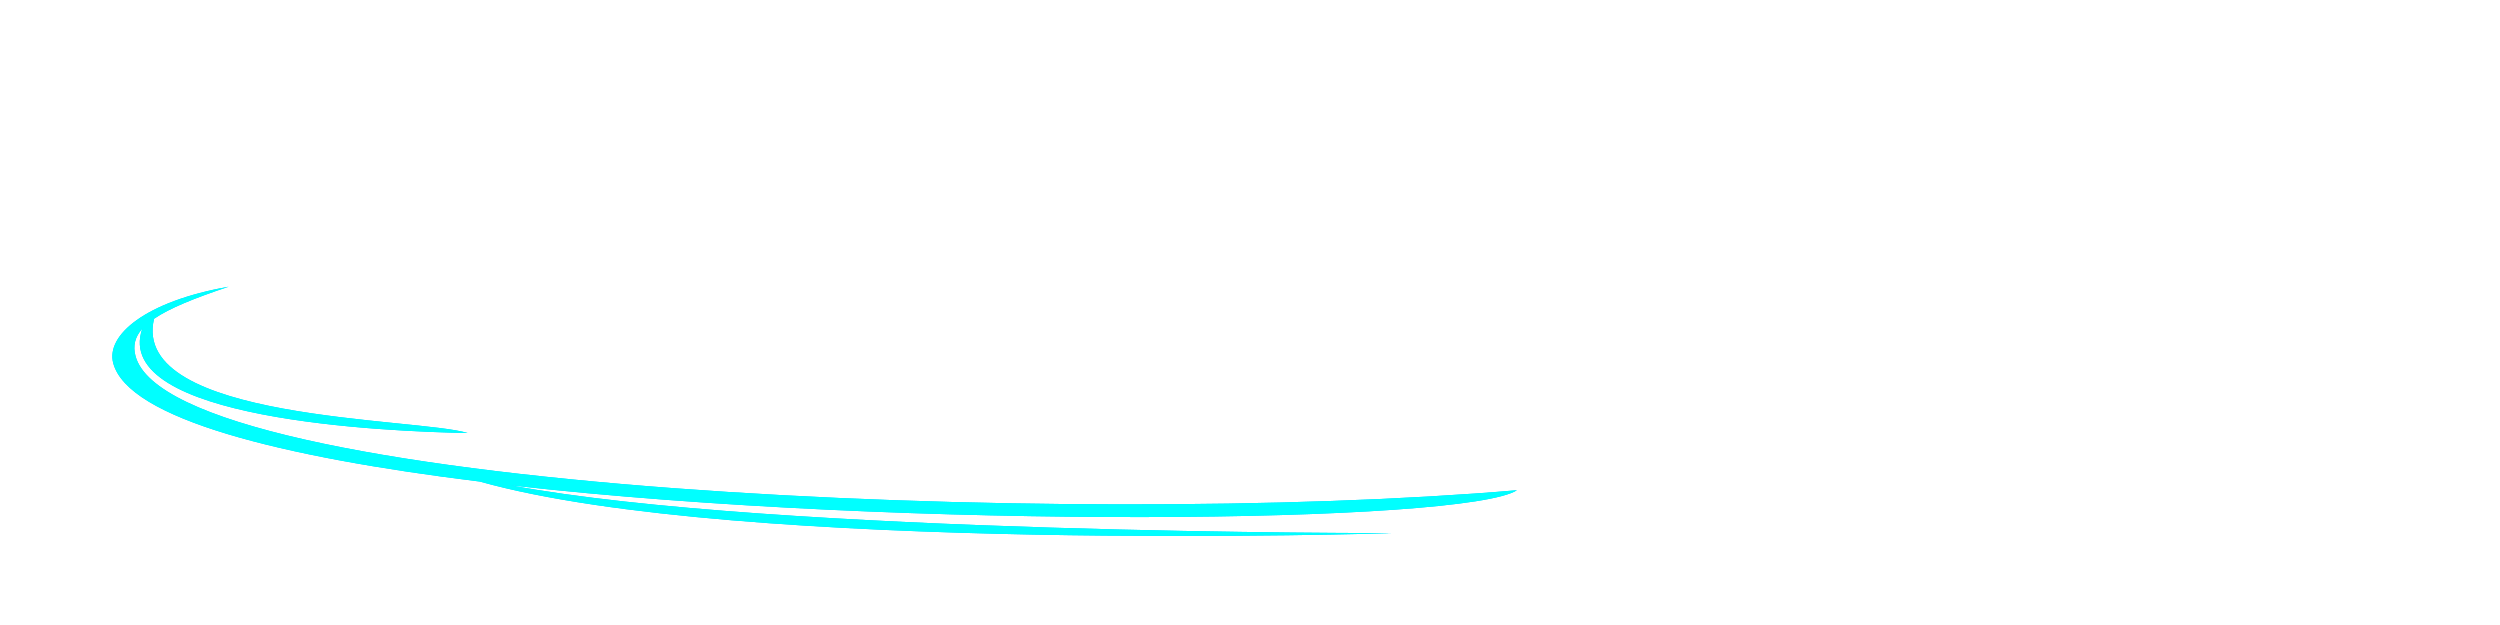 <?xml version="1.0" encoding="UTF-8" standalone="no"?>
<!-- Created with Inkscape (http://www.inkscape.org/) -->

<svg
   xmlns:dc="http://purl.org/dc/elements/1.1/"
   xmlns:cc="http://creativecommons.org/ns#"
   xmlns:rdf="http://www.w3.org/1999/02/22-rdf-syntax-ns#"
   xmlns:svg="http://www.w3.org/2000/svg"
   xmlns="http://www.w3.org/2000/svg"
   xmlns:sodipodi="http://sodipodi.sourceforge.net/DTD/sodipodi-0.dtd"
   xmlns:inkscape="http://www.inkscape.org/namespaces/inkscape"
   width="416.957"
   height="104.239"
   viewBox="0 0 110.32 27.58"
   version="1.1"
   id="svg23489"
   inkscape:version="0.48.5 r10040"
   sodipodi:docname="horizonal_slash_05.svg">
  <defs
     id="defs23483">
    <filter
       inkscape:collect="always"
       id="filter18160"
       color-interpolation-filters="sRGB">
      <feGaussianBlur
         inkscape:collect="always"
         stdDeviation="0.69"
         id="feGaussianBlur18162" />
    </filter>
    <filter
       inkscape:collect="always"
       id="filter3967"
       color-interpolation-filters="sRGB">
      <feGaussianBlur
         inkscape:collect="always"
         stdDeviation="1.471"
         id="feGaussianBlur3969" />
    </filter>
    <filter
       inkscape:collect="always"
       id="filter4022"
       color-interpolation-filters="sRGB">
      <feGaussianBlur
         inkscape:collect="always"
         stdDeviation="2.21"
         id="feGaussianBlur4024" />
    </filter>
    <filter
       inkscape:collect="always"
       id="filter4083"
       color-interpolation-filters="sRGB">
      <feGaussianBlur
         inkscape:collect="always"
         stdDeviation="1.779"
         id="feGaussianBlur4085" />
    </filter>
    <filter
       inkscape:collect="always"
       id="filter4097"
       color-interpolation-filters="sRGB">
      <feGaussianBlur
         inkscape:collect="always"
         stdDeviation="2.098"
         id="feGaussianBlur4099" />
    </filter>
    <filter
       inkscape:collect="always"
       id="filter4130"
       color-interpolation-filters="sRGB">
      <feGaussianBlur
         inkscape:collect="always"
         stdDeviation="0.365"
         id="feGaussianBlur4132" />
    </filter>
  </defs>
  <sodipodi:namedview
     id="base"
     pagecolor="#474b4f"
     bordercolor="#666666"
     borderopacity="1.0"
     inkscape:pageopacity="0"
     inkscape:pageshadow="2"
     inkscape:zoom="0.77493125"
     inkscape:cx="133.21271"
     inkscape:cy="369.32362"
     inkscape:document-units="px"
     inkscape:current-layer="layer1"
     showgrid="false"
     inkscape:pagecheckerboard="false"
     showborder="true"
     units="px"
     inkscape:window-width="1920"
     inkscape:window-height="1017"
     inkscape:window-x="-8"
     inkscape:window-y="-8"
     inkscape:window-maximized="1"
     inkscape:showpageshadow="false"
     guidetolerance="28">
    <inkscape:grid
       type="xygrid"
       id="grid24034"
       spacingx="1px"
       spacingy="1px"
       empspacing="8"
       visible="true"
       enabled="true"
       snapvisiblegridlinesonly="true"
       originx="603.607px"
       originy="-991.202px" />
  </sodipodi:namedview>
  <g
     inkscape:label="Layer 1"
     inkscape:groupmode="layer"
     id="layer1"
     transform="translate(159.704,-7.164)">
    <g
       id="g4134"
       transform="translate(-144.856,16.176)">
      <path
         inkscape:connector-curvature="0"
         style="color:#000000;fill:#00ccff;fill-opacity:1;fill-rule:nonzero;stroke:none;stroke-width:2.7;marker:none;visibility:visible;display:inline;overflow:visible;filter:url(#filter4130);enable-background:accumulate"
         d="m -4.759,3.64 c -3.673,0.648 -5.423,2.142 -5.093,3.373 0.659,2.458 7.388,4.145 16.181,5.226 11.41,3.208 40.291,2.274 40.291,2.274 0,0 -27.331,0.055 -38.927,-2.108 17.521,1.984 42.131,1.677 44.4,0.215 C 32.562,14.303 -7.268,12.673 -8.868,6.699 -8.989,6.25 -8.894,5.855 -8.571,5.492 -9.95,9.495 2.105,10.032 5.791,10.097 3.597,9.415 -9.128,9.583 -8.05,5.054 c 0.684,-0.466 1.771,-0.907 3.291,-1.414 z"
         id="path4128" />
      <rect
         style="color:#000000;fill:none;stroke:none;stroke-width:2.7;marker:none;visibility:visible;display:inline;overflow:visible;enable-background:accumulate"
         id="rect17975"
         width="110.32"
         height="27.58"
         x="-14.849"
         y="-9.011" />
      <path
         id="path17941"
         d="m -4.759,3.64 c -3.673,0.648 -5.423,2.142 -5.093,3.373 0.659,2.458 7.388,4.145 16.181,5.226 11.41,3.208 40.291,2.274 40.291,2.274 0,0 -27.331,0.055 -38.927,-2.108 17.521,1.984 42.131,1.677 44.4,0.215 C 32.562,14.303 -7.268,12.673 -8.868,6.699 -8.989,6.25 -8.894,5.855 -8.571,5.492 -9.95,9.495 2.105,10.032 5.791,10.097 3.597,9.415 -9.128,9.583 -8.05,5.054 c 0.684,-0.466 1.771,-0.907 3.291,-1.414 z"
         style="color:#000000;fill:#00ffff;fill-opacity:1;fill-rule:nonzero;stroke:none;stroke-width:2.7;marker:none;visibility:visible;display:inline;overflow:visible;enable-background:accumulate"
         inkscape:connector-curvature="0" />
    </g>
  </g>
</svg>
